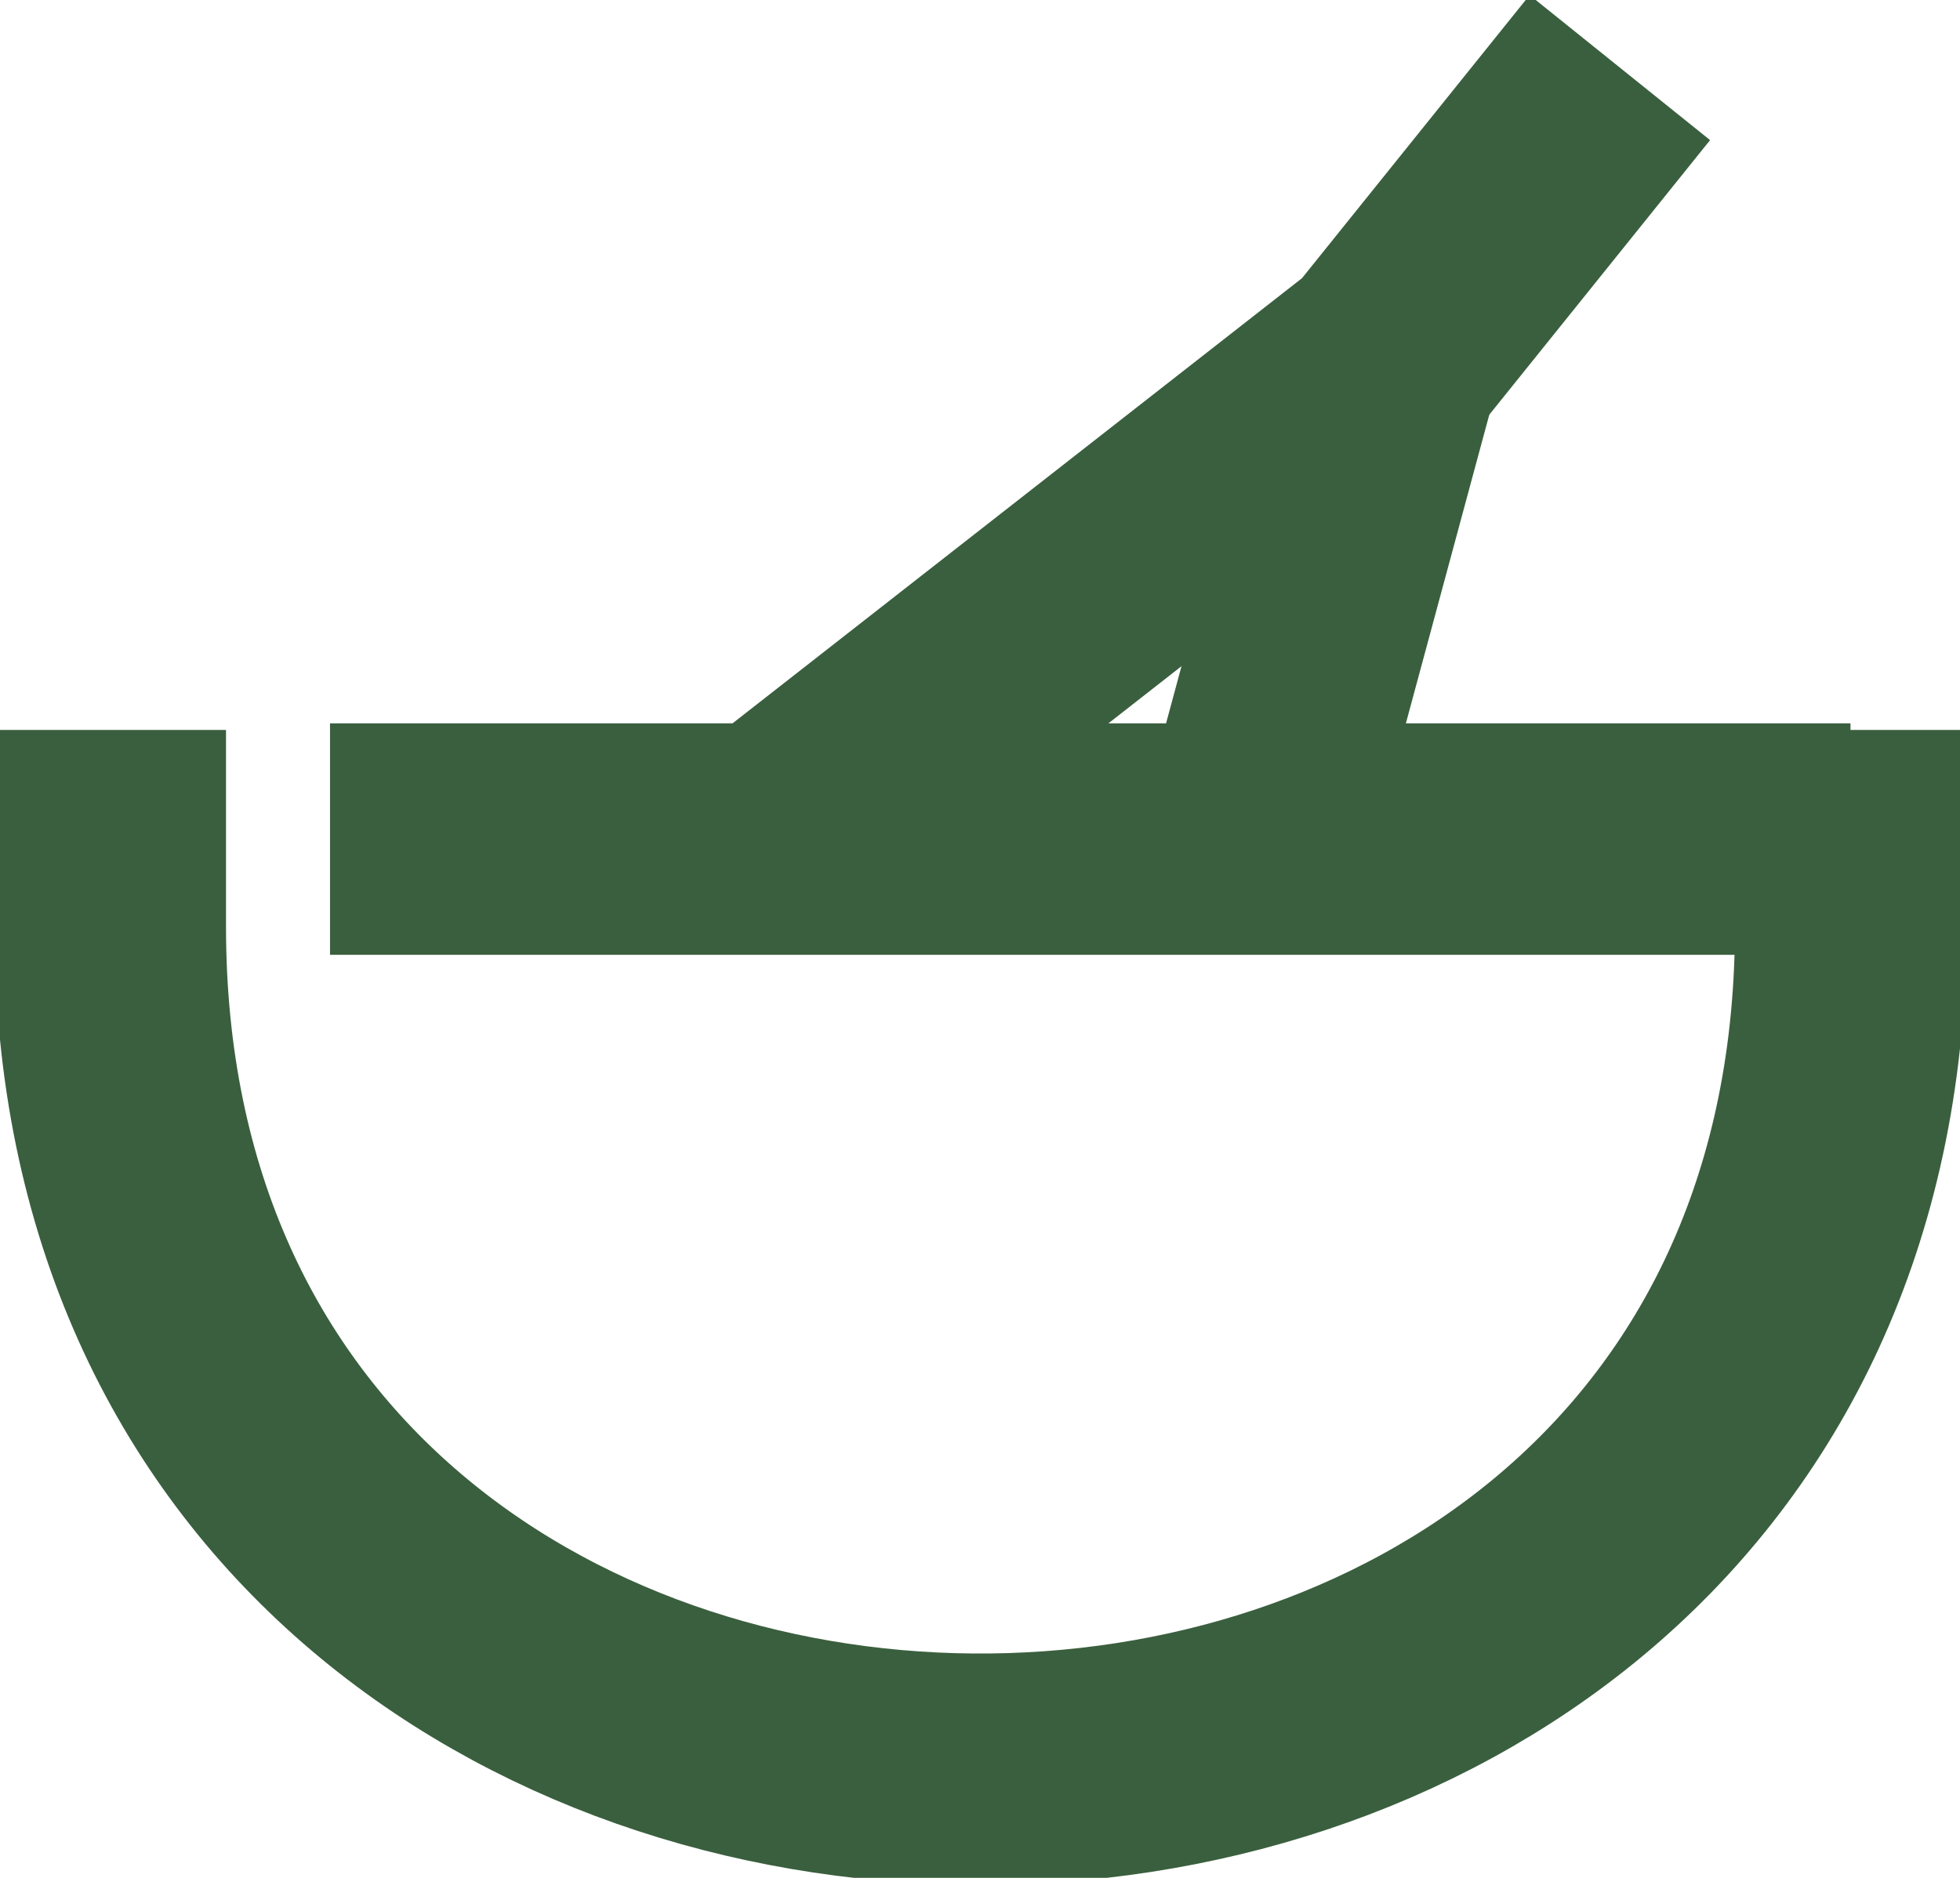 <svg width="24" height="23" viewBox="0 0 24 23" fill="none" xmlns="http://www.w3.org/2000/svg">
<g clip-path="url(#clip0_55_119)">
<path d="M1.35 8.94V11.349C1.35 25.023 22.384 25.108 22.659 11.613V8.94" stroke="#3A5F3E" stroke-width="2.835" stroke-miterlimit="10"/>
<path d="M4.041 10.277H22.659" stroke="#3A5F3E" stroke-width="2.835" stroke-miterlimit="10"/>
<path d="M19.835 0.828L16.945 4.423L9.109 10.55" stroke="#3A5F3E" stroke-width="2.835" stroke-miterlimit="10"/>
<path d="M15.29 10.55L16.945 4.423" stroke="#3A5F3E" stroke-width="2.835" stroke-miterlimit="10"/>
</g>
<defs>
<clipPath id="clip0_55_119">
<rect width="24" height="23" fill="white"/>
</clipPath>
</defs>
</svg>
